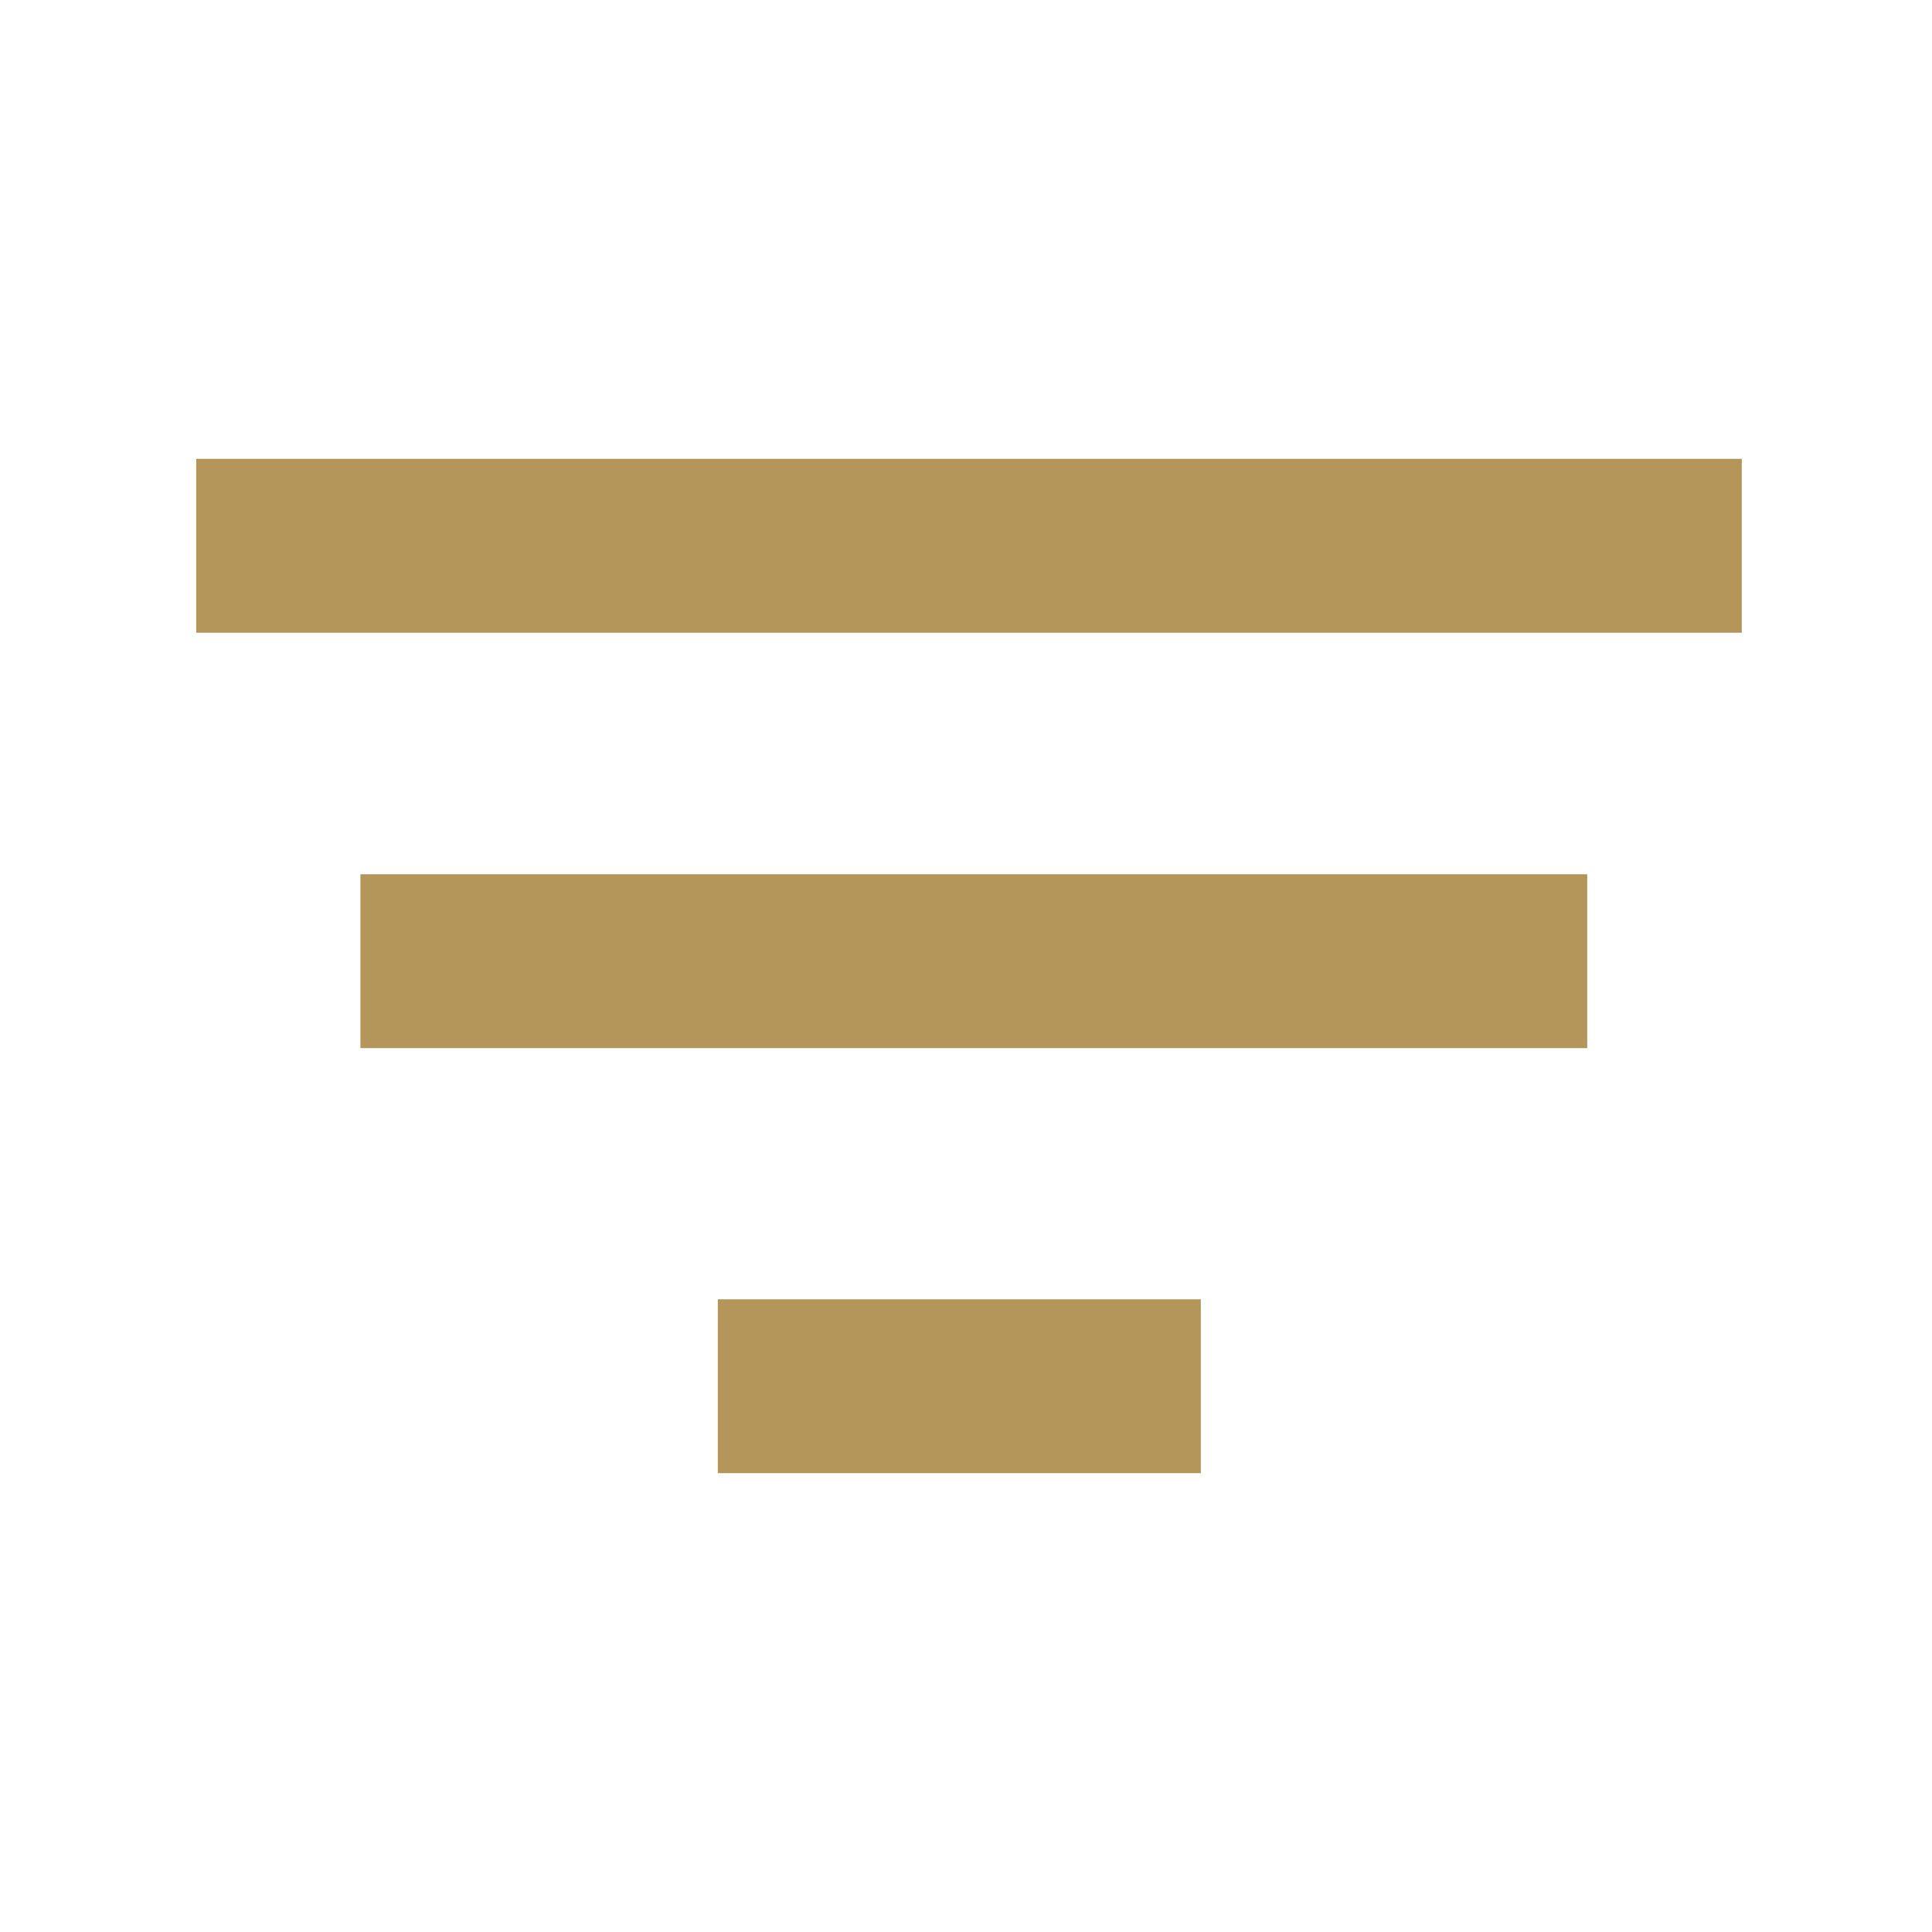<?xml version="1.0" encoding="utf-8"?>
<!-- Generator: Adobe Illustrator 22.1.0, SVG Export Plug-In . SVG Version: 6.00 Build 0)  -->
<svg version="1.1" id="Layer_1" xmlns="http://www.w3.org/2000/svg" xmlns:xlink="http://www.w3.org/1999/xlink" x="0px" y="0px"
	 viewBox="0 0 20 20" style="enable-background:new 0 0 20 20;" xml:space="preserve">
<style type="text/css">
	.st0{fill:none;stroke:#B4965A;stroke-width:1.8;}
</style>
<g id="Group_610" transform="translate(-1015 -183)">
	<g id="Group_609" transform="translate(1732.431 103.75) rotate(90)">
		<path id="Path_326" class="st0" d="M84.9,699.4v16"/>
		<path id="Path_329" class="st0" d="M89.2,701v12.7"/>
		<path id="Path_328" class="st0" d="M93.6,705v5"/>
	</g>
</g>
</svg>
